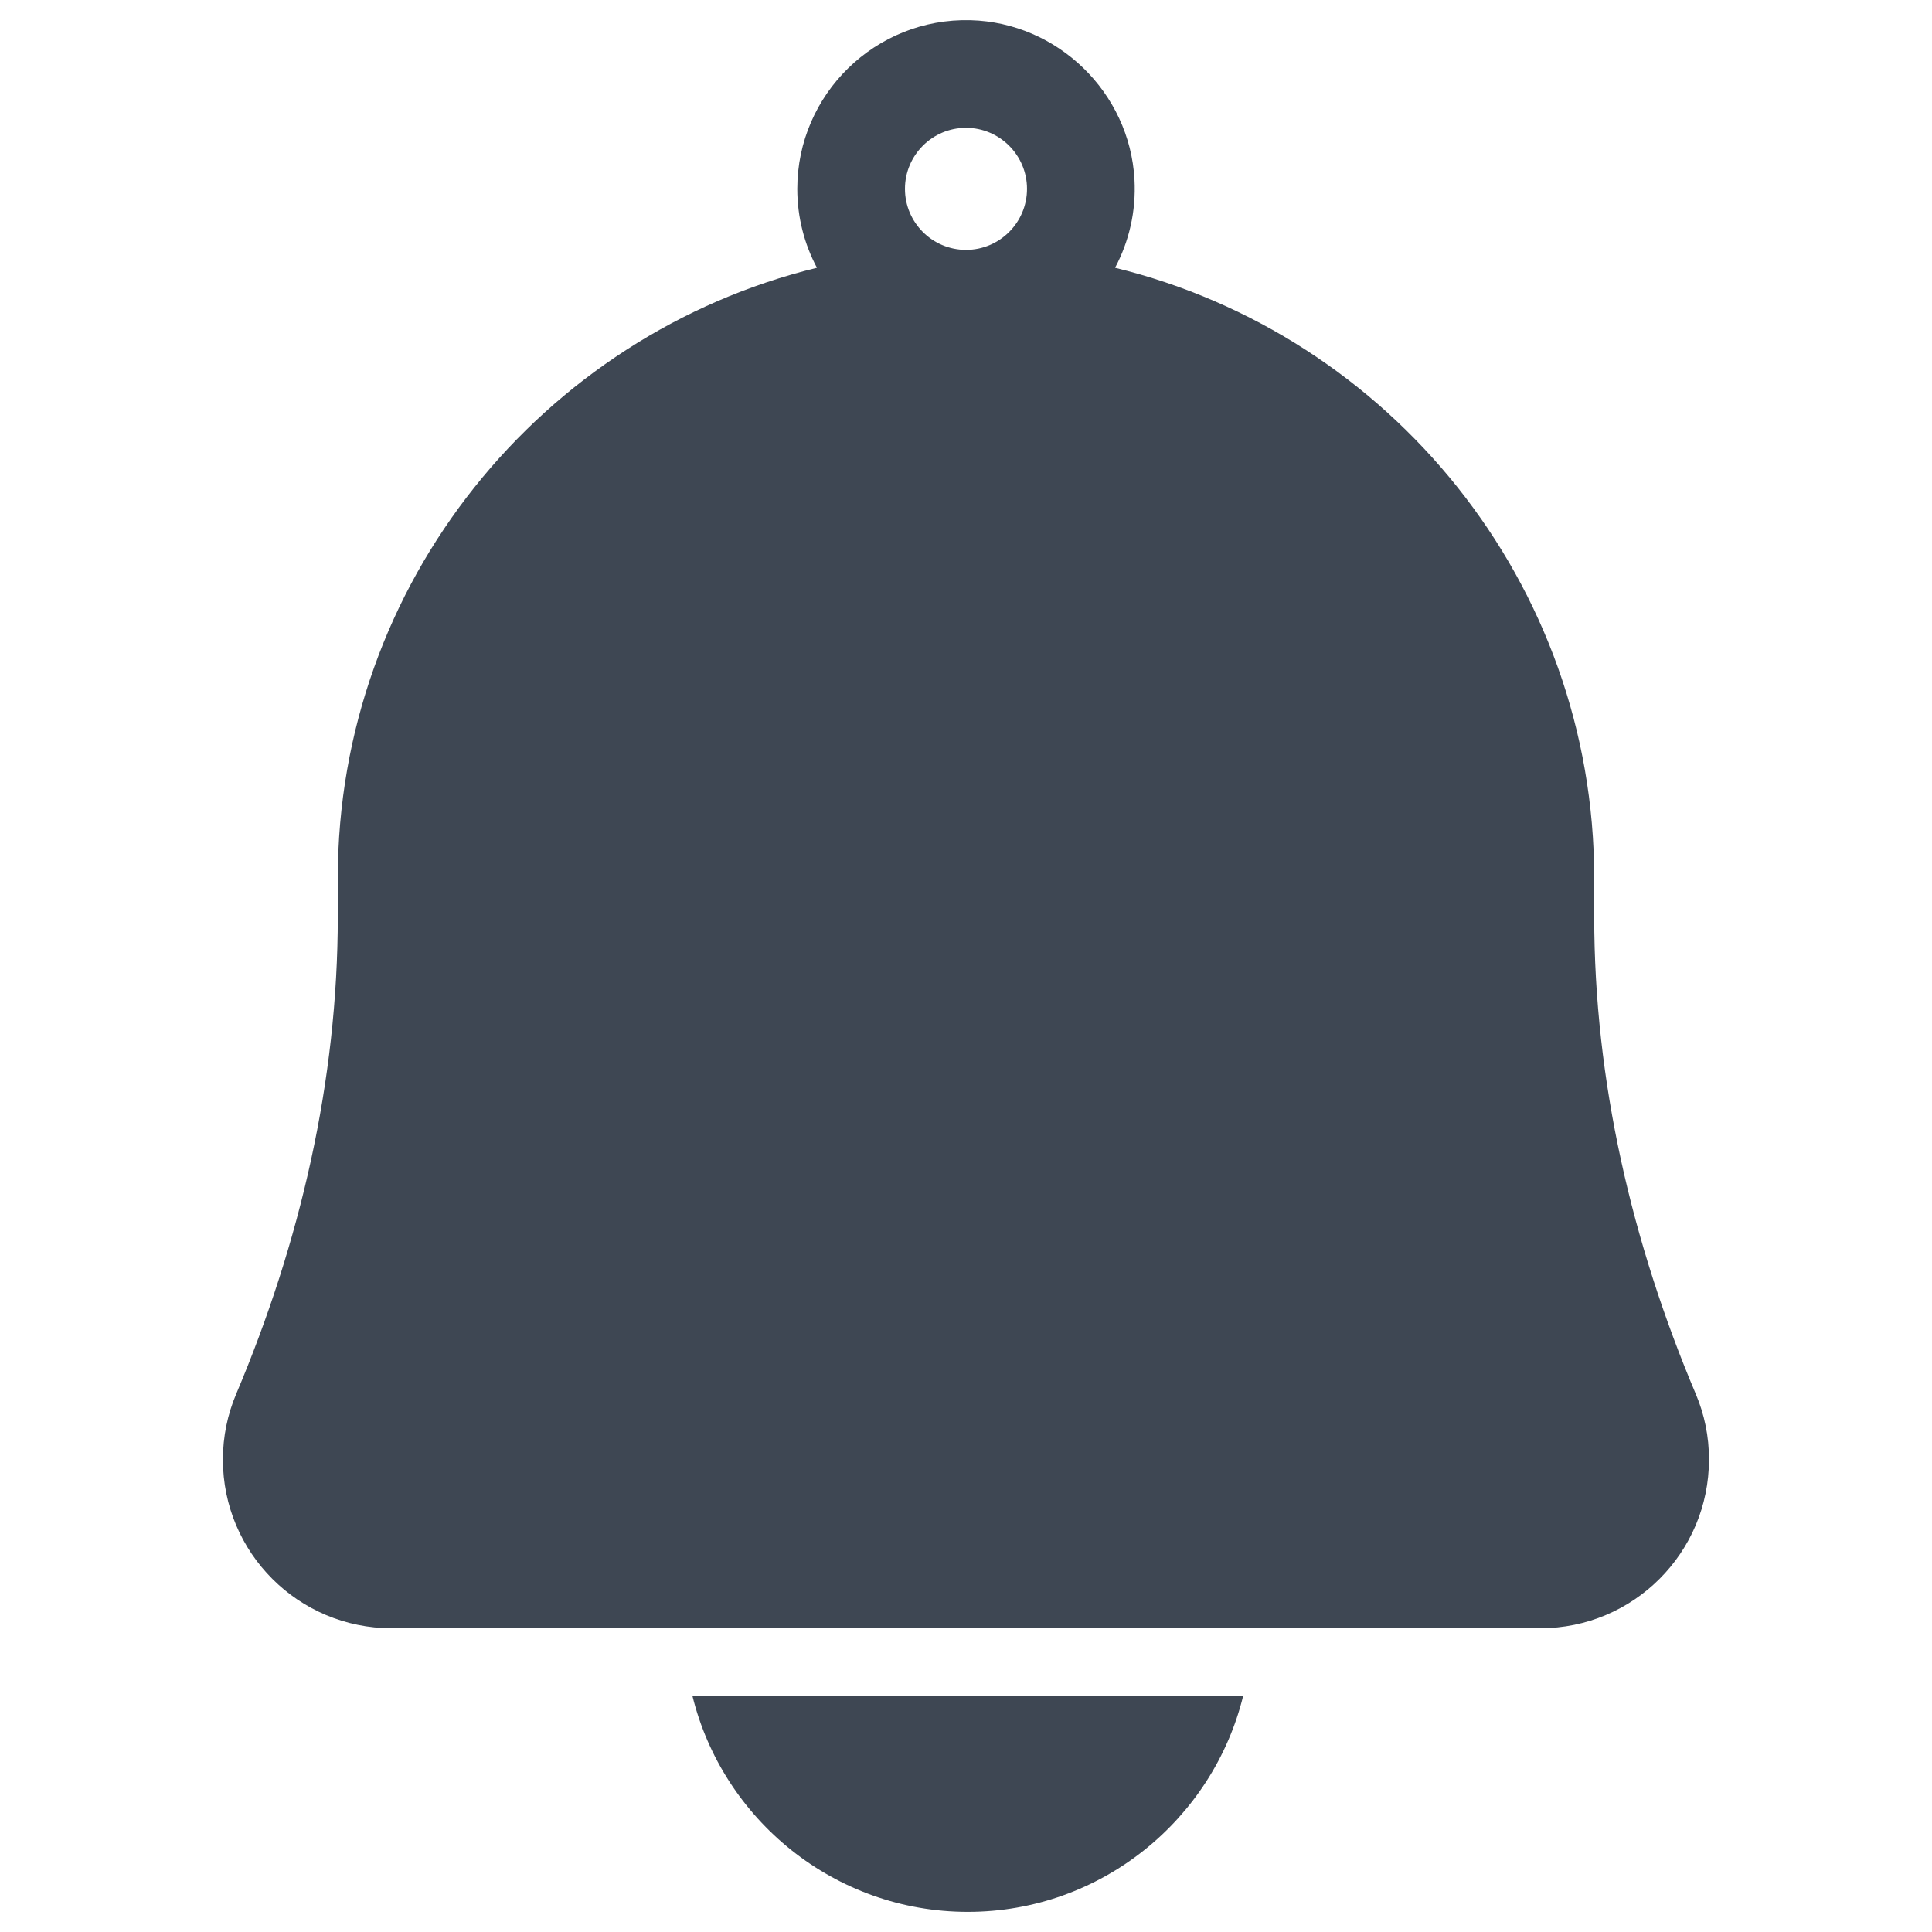 <?xml version="1.0" ?><svg enable-background="new 0 0 64 64" id="Layer_1" version="1.1" viewBox="0 0 64 64" xml:space="preserve" xmlns="http://www.w3.org/2000/svg" xmlns:xlink="http://www.w3.org/1999/xlink"><g><path d="M56.177,46.183c-2.122-5.023-3.367-10.373-3.367-15.826v-1.271c0-9.774-6.774-17.994-15.872-20.216   c0.461-0.866,0.701-1.866,0.643-2.926c-0.158-2.881-2.546-5.2-5.431-5.275C29,0.586,26.411,3.124,26.411,6.256   c0,0.944,0.236,1.834,0.651,2.614c-9.099,2.223-15.872,10.443-15.872,20.216v1.27c0,5.453-1.245,10.804-3.368,15.827   c-0.282,0.667-0.438,1.399-0.438,2.167c0,3.086,2.502,5.588,5.588,5.588h38.052c3.086,0,5.588-2.502,5.588-5.588   C56.615,47.582,56.459,46.85,56.177,46.183z M32,8.277c-1.115,0-2.022-0.907-2.022-2.021c0-1.115,0.907-2.022,2.022-2.022   c1.114,0,2.021,0.907,2.021,2.022C34.021,7.37,33.115,8.277,32,8.277z" fill="#3E4753"/><path d="M32.06,63.333c4.411,0,8.121-3.058,9.124-7.165H22.935C23.939,60.276,27.648,63.333,32.06,63.333z" fill="#3E4753"/></g></svg>